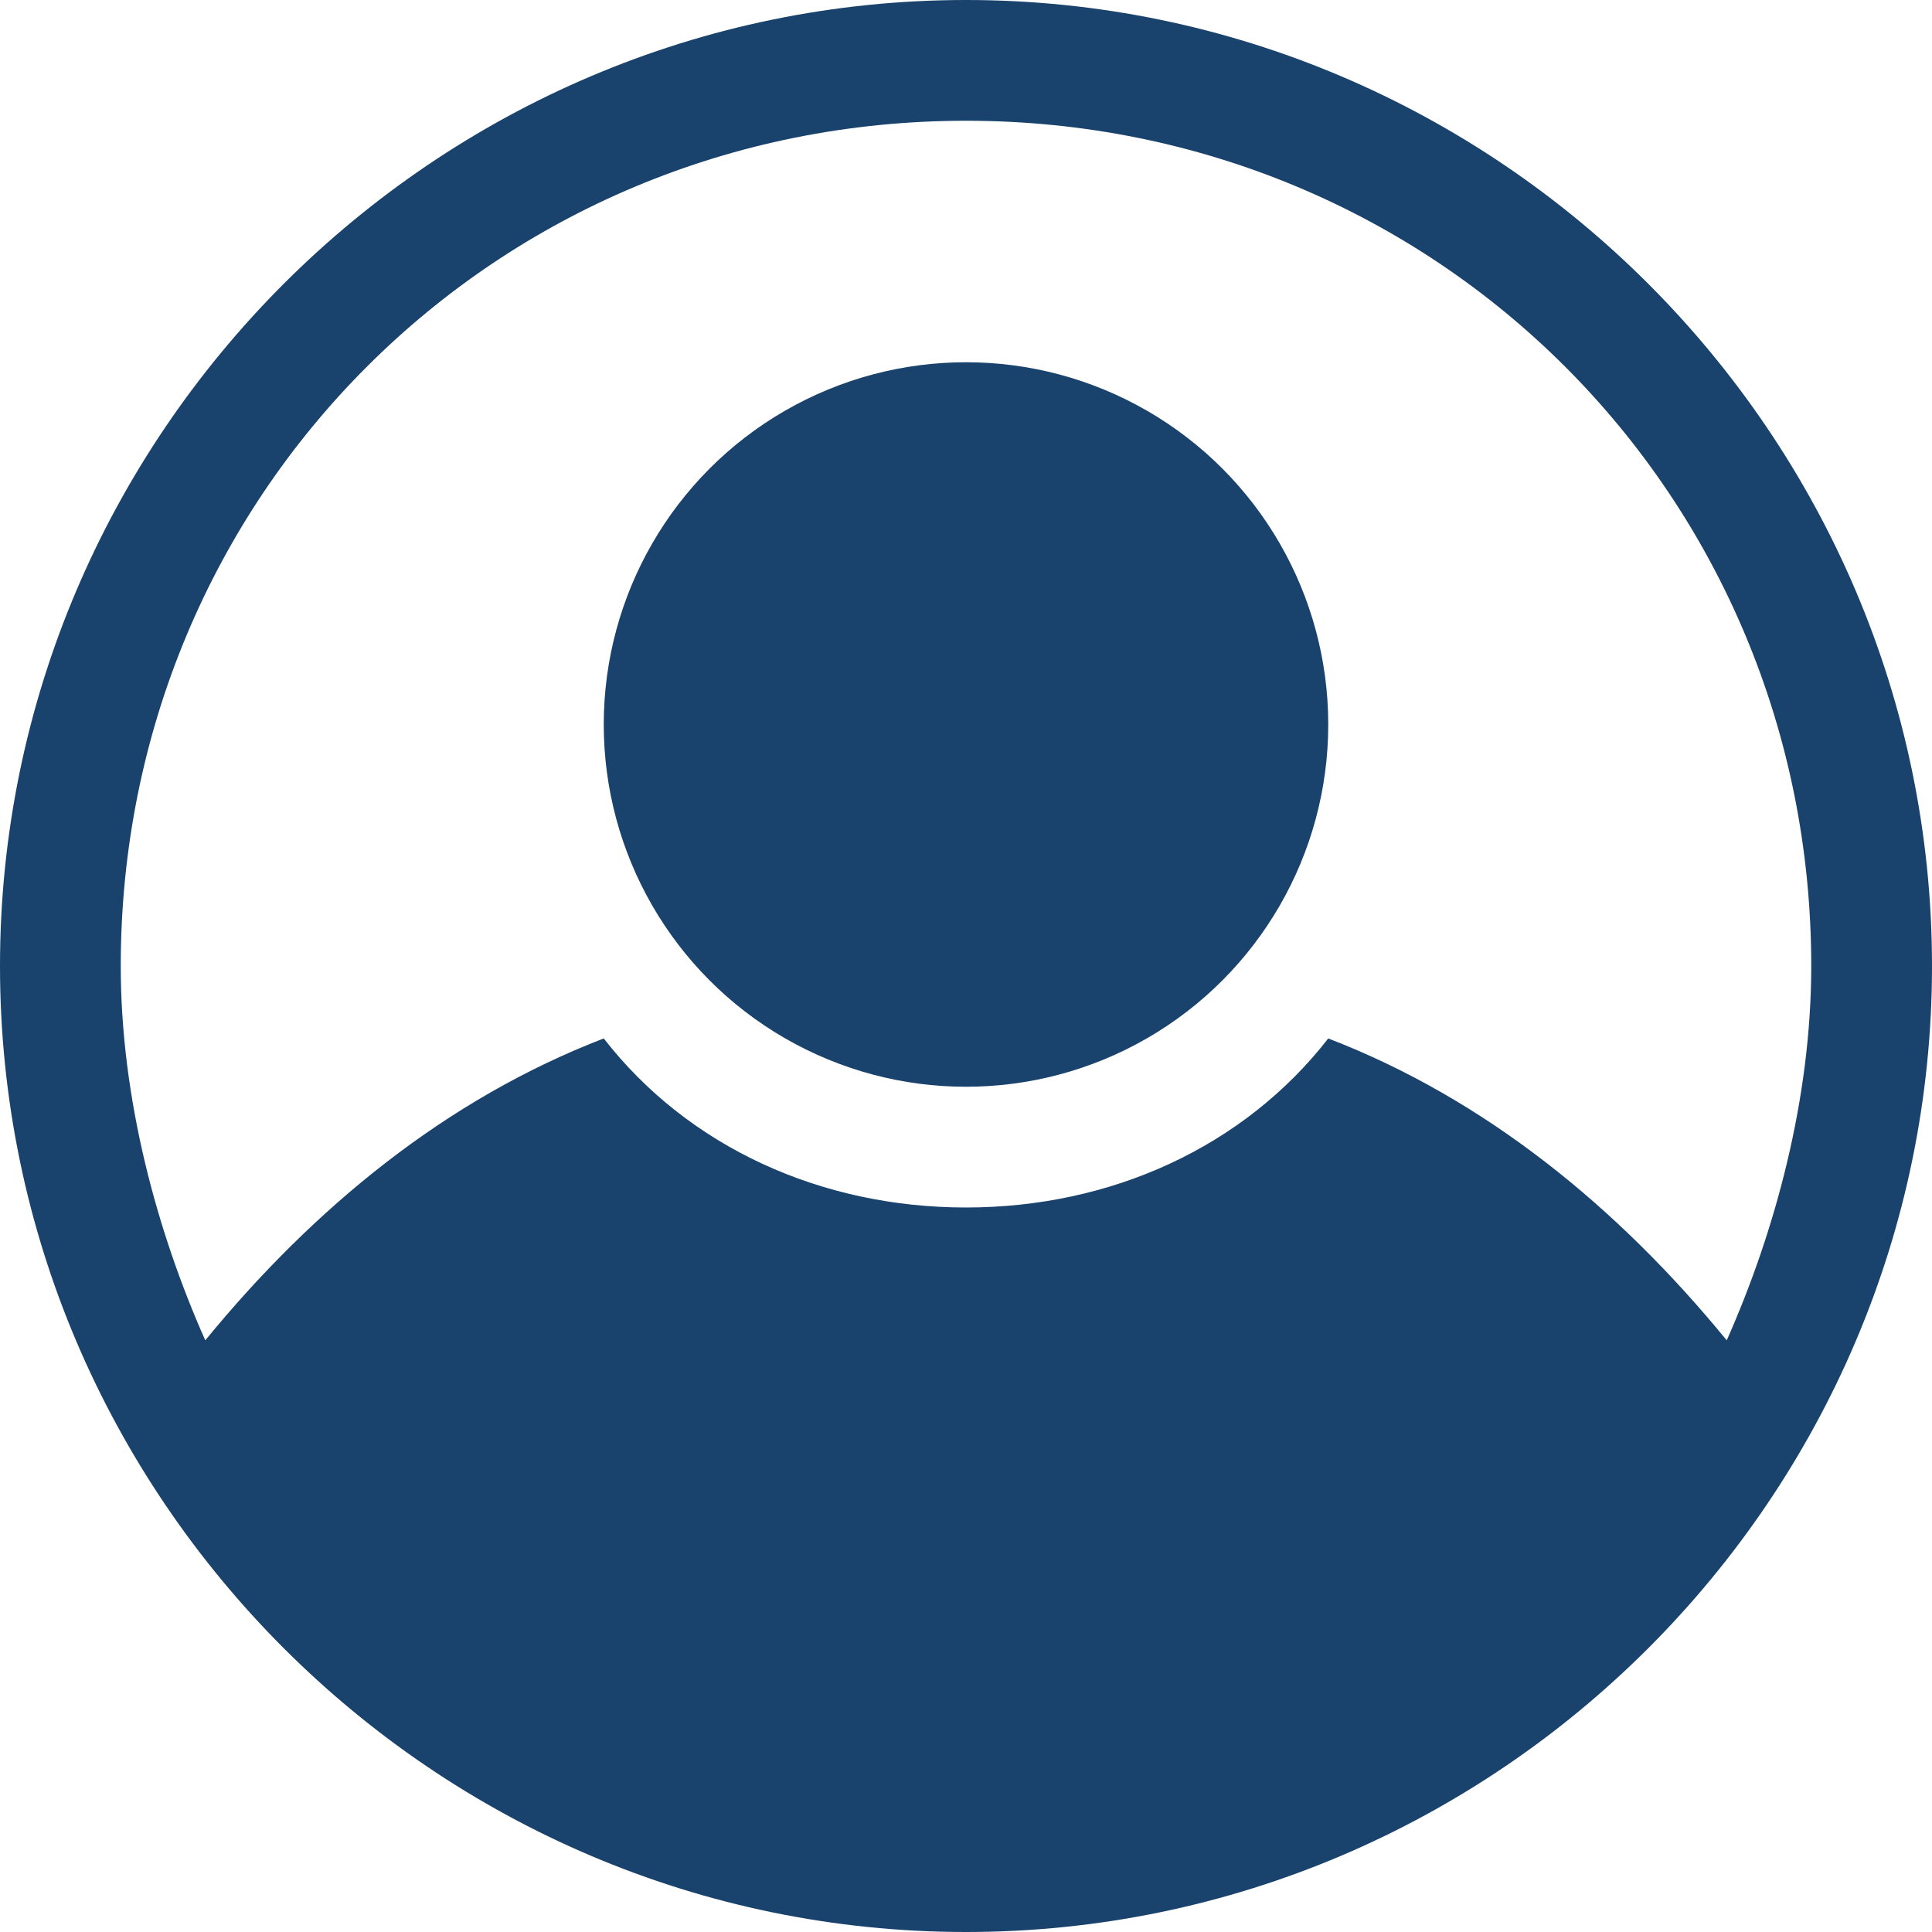 <svg xmlns="http://www.w3.org/2000/svg" fill="#19426c" viewBox="0 0 16 16">
  <circle cx="8" cy="6" r="3"></circle>
  <path d="M8 0C3.6 0 0 3.6 0 8s3.6 8 8 8 8-3.6 8-8-3.6-8-8-8zm3 8.6c-.7.9-1.8 1.4-3 1.4s-2.3-.5-3-1.4c-1.3.5-2.4 1.4-3.3 2.5-.4-.9-.7-2-.7-3.1 0-3.9 3.1-7 7-7s7 3.1 7 7c0 1.1-.3 2.2-.7 3.1-.9-1.1-2-2-3.3-2.5z"></path>
</svg>